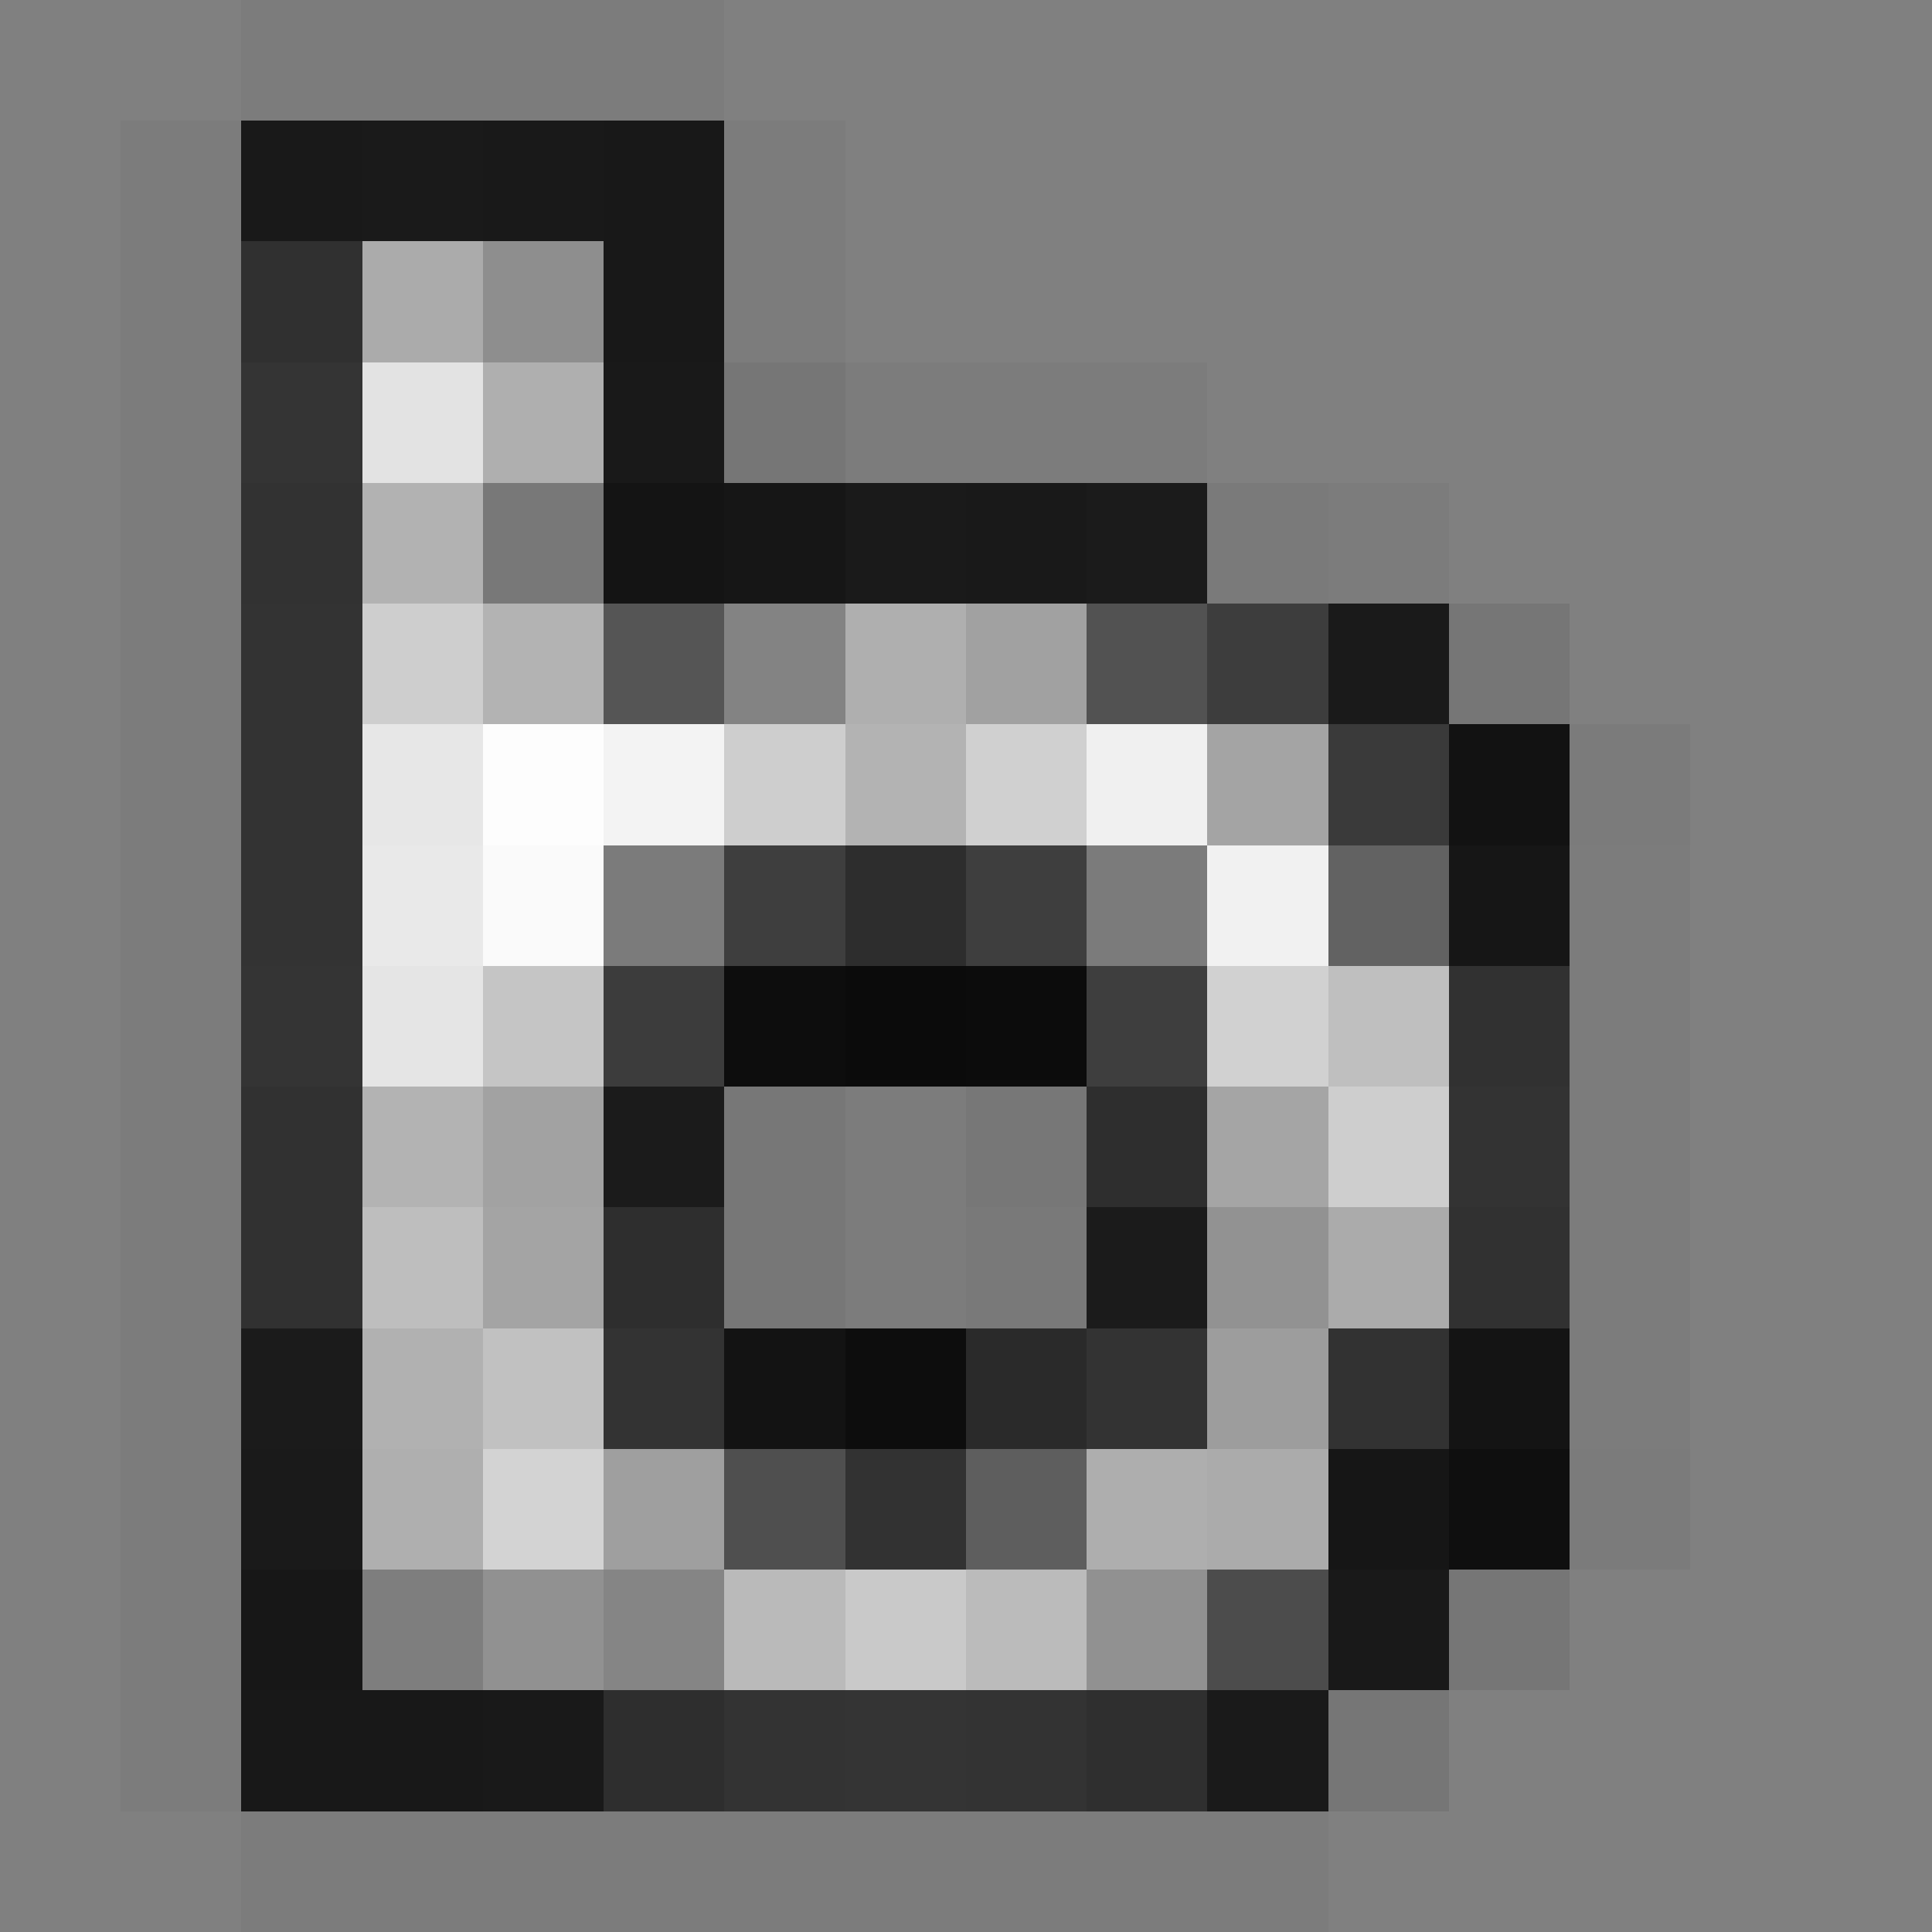 <svg xmlns="http://www.w3.org/2000/svg" viewBox="0 -0.5 16 16" shape-rendering="crispEdges">
<rect x="0" y="-0.5" width="16" height="16" fill="#808080" stroke="none"/>
<path stroke="rgba(28,28,28,0.035)" d="M2 0h1M5 0h1M9 3h1M11 4h1M2 15h1M10 15h1" />
<path stroke="rgba(26,26,26,0.039)" d="M3 0h2M1 1h1M6 1h1M7 3h2M13 7h1M1 11h1M13 11h1M1 12h1M1 13h1M1 14h1M3 15h2" />
<path stroke="rgba(17,17,17,0.925)" d="M2 1h1M11 13h1" />
<path stroke="rgba(22,22,22,0.961)" d="M3 1h1M7 4h1M2 12h1" />
<path stroke="rgba(21,21,21,0.961)" d="M4 1h1M5 3h1M8 4h1M4 14h1" />
<path stroke="rgba(16,16,16,0.925)" d="M5 1h1M2 14h1" />
<path stroke="rgba(51,51,51,0.039)" d="M1 2h1M1 3h1M1 4h1M1 5h1M1 6h1M1 7h1M1 8h1M13 8h1M1 9h1M13 9h1M1 10h1M13 10h1M5 15h5" />
<path stroke="rgba(46,46,46,0.969)" d="M2 2h1" />
<path stroke="#ababab" d="M3 2h1M11 10h1M10 12h1" />
<path stroke="#8e8e8e" d="M4 2h1" />
<path stroke="rgba(21,21,21,0.969)" d="M5 2h1" />
<path stroke="rgba(0,0,0,0.031)" d="M6 2h1M7 9h1M7 10h1" />
<path stroke="rgba(49,49,49,0.961)" d="M2 3h1M2 8h1M7 14h1" />
<path stroke="#e3e3e3" d="M3 3h1" />
<path stroke="#afafaf" d="M4 3h1M7 5h1M3 12h1" />
<path stroke="rgba(13,13,13,0.075)" d="M6 3h1M12 5h1M12 13h1M11 14h1" />
<path stroke="rgba(47,47,47,0.961)" d="M2 4h1" />
<path stroke="#b2b2b2" d="M3 4h1" />
<path stroke="#787878" d="M4 4h1" />
<path stroke="#141414" d="M5 4h1" />
<path stroke="rgba(19,19,19,0.965)" d="M6 4h1" />
<path stroke="rgba(19,19,19,0.925)" d="M9 4h1" />
<path stroke="rgba(54,54,54,0.075)" d="M10 4h1" />
<path stroke="rgba(48,48,48,0.961)" d="M2 5h1M2 6h1M2 7h1M12 9h1M6 14h1M8 14h1" />
<path stroke="#cecece" d="M3 5h1M6 6h1M11 9h1" />
<path stroke="#b3b3b3" d="M4 5h1M7 6h1M3 9h1" />
<path stroke="#555555" d="M5 5h1" />
<path stroke="#838383" d="M6 5h1" />
<path stroke="#a1a1a1" d="M8 5h1" />
<path stroke="#525252" d="M9 5h1" />
<path stroke="rgba(59,59,59,0.965)" d="M10 5h1" />
<path stroke="rgba(18,18,18,0.925)" d="M11 5h1M10 14h1" />
<path stroke="#e7e7e7" d="M3 6h1" />
<path stroke="#fdfdfd" d="M4 6h1" />
<path stroke="#f3f3f3" d="M5 6h1" />
<path stroke="#d0d0d0" d="M8 6h1" />
<path stroke="#f0f0f0" d="M9 6h1" />
<path stroke="#a4a4a4" d="M10 6h1M4 10h1" />
<path stroke="#3a3a3a" d="M11 6h1" />
<path stroke="rgba(9,9,9,0.925)" d="M12 6h1" />
<path stroke="rgba(0,0,0,0.039)" d="M13 6h1M13 12h1" />
<path stroke="#e9e9e9" d="M3 7h1" />
<path stroke="#fafafa" d="M4 7h1" />
<path stroke="#7b7b7b" d="M5 7h1M9 7h1" />
<path stroke="#3e3e3e" d="M6 7h1M8 7h1M9 8h1" />
<path stroke="#2d2d2d" d="M7 7h1" />
<path stroke="#f1f1f1" d="M10 7h1" />
<path stroke="#626262" d="M11 7h1" />
<path stroke="rgba(19,19,19,0.969)" d="M12 7h1" />
<path stroke="#e5e5e5" d="M3 8h1" />
<path stroke="#c5c5c5" d="M4 8h1" />
<path stroke="#3c3c3c" d="M5 8h1" />
<path stroke="rgba(10,10,10,0.965)" d="M6 8h1" />
<path stroke="rgba(7,7,7,0.961)" d="M7 8h1" />
<path stroke="rgba(9,9,9,0.965)" d="M8 8h1" />
<path stroke="#d1d1d1" d="M10 8h1" />
<path stroke="#bfbfbf" d="M11 8h1" />
<path stroke="rgba(46,46,46,0.961)" d="M12 8h1M2 9h1M2 10h1M12 10h1" />
<path stroke="#a2a2a2" d="M4 9h1" />
<path stroke="rgba(23,23,23,0.961)" d="M5 9h1M9 10h1M2 11h1" />
<path stroke="rgba(0,0,0,0.071)" d="M6 9h1" />
<path stroke="rgba(14,14,14,0.071)" d="M8 9h1M6 10h1" />
<path stroke="rgba(43,43,43,0.961)" d="M9 9h1M5 10h1M5 14h1" />
<path stroke="#a5a5a5" d="M10 9h1" />
<path stroke="#bebebe" d="M3 10h1" />
<path stroke="rgba(42,42,42,0.071)" d="M8 10h1" />
<path stroke="#929292" d="M10 10h1" />
<path stroke="#b1b1b1" d="M3 11h1" />
<path stroke="#c1c1c1" d="M4 11h1" />
<path stroke="#333333" d="M5 11h1M9 11h1" />
<path stroke="rgba(16,16,16,0.965)" d="M6 11h1" />
<path stroke="rgba(9,9,9,0.961)" d="M7 11h1" />
<path stroke="rgba(40,40,40,0.965)" d="M8 11h1" />
<path stroke="#9d9d9d" d="M10 11h1" />
<path stroke="#323232" d="M11 11h1M7 12h1" />
<path stroke="rgba(17,17,17,0.969)" d="M12 11h1" />
<path stroke="#d3d3d3" d="M4 12h1" />
<path stroke="#9f9f9f" d="M5 12h1" />
<path stroke="#4f4f4f" d="M6 12h1" />
<path stroke="#5e5e5e" d="M8 12h1" />
<path stroke="#aeaeae" d="M9 12h1" />
<path stroke="#161616" d="M11 12h1" />
<path stroke="rgba(6,6,6,0.925)" d="M12 12h1" />
<path stroke="rgba(20,20,20,0.969)" d="M2 13h1" />
<path stroke="#7e7e7e" d="M3 13h1" />
<path stroke="#919191" d="M4 13h1M9 13h1" />
<path stroke="#858585" d="M5 13h1" />
<path stroke="#bababa" d="M6 13h1" />
<path stroke="#c9c9c9" d="M7 13h1" />
<path stroke="#bbbbbb" d="M8 13h1" />
<path stroke="#4c4c4c" d="M10 13h1" />
<path stroke="rgba(20,20,20,0.961)" d="M3 14h1" />
<path stroke="rgba(44,44,44,0.961)" d="M9 14h1" />
</svg>